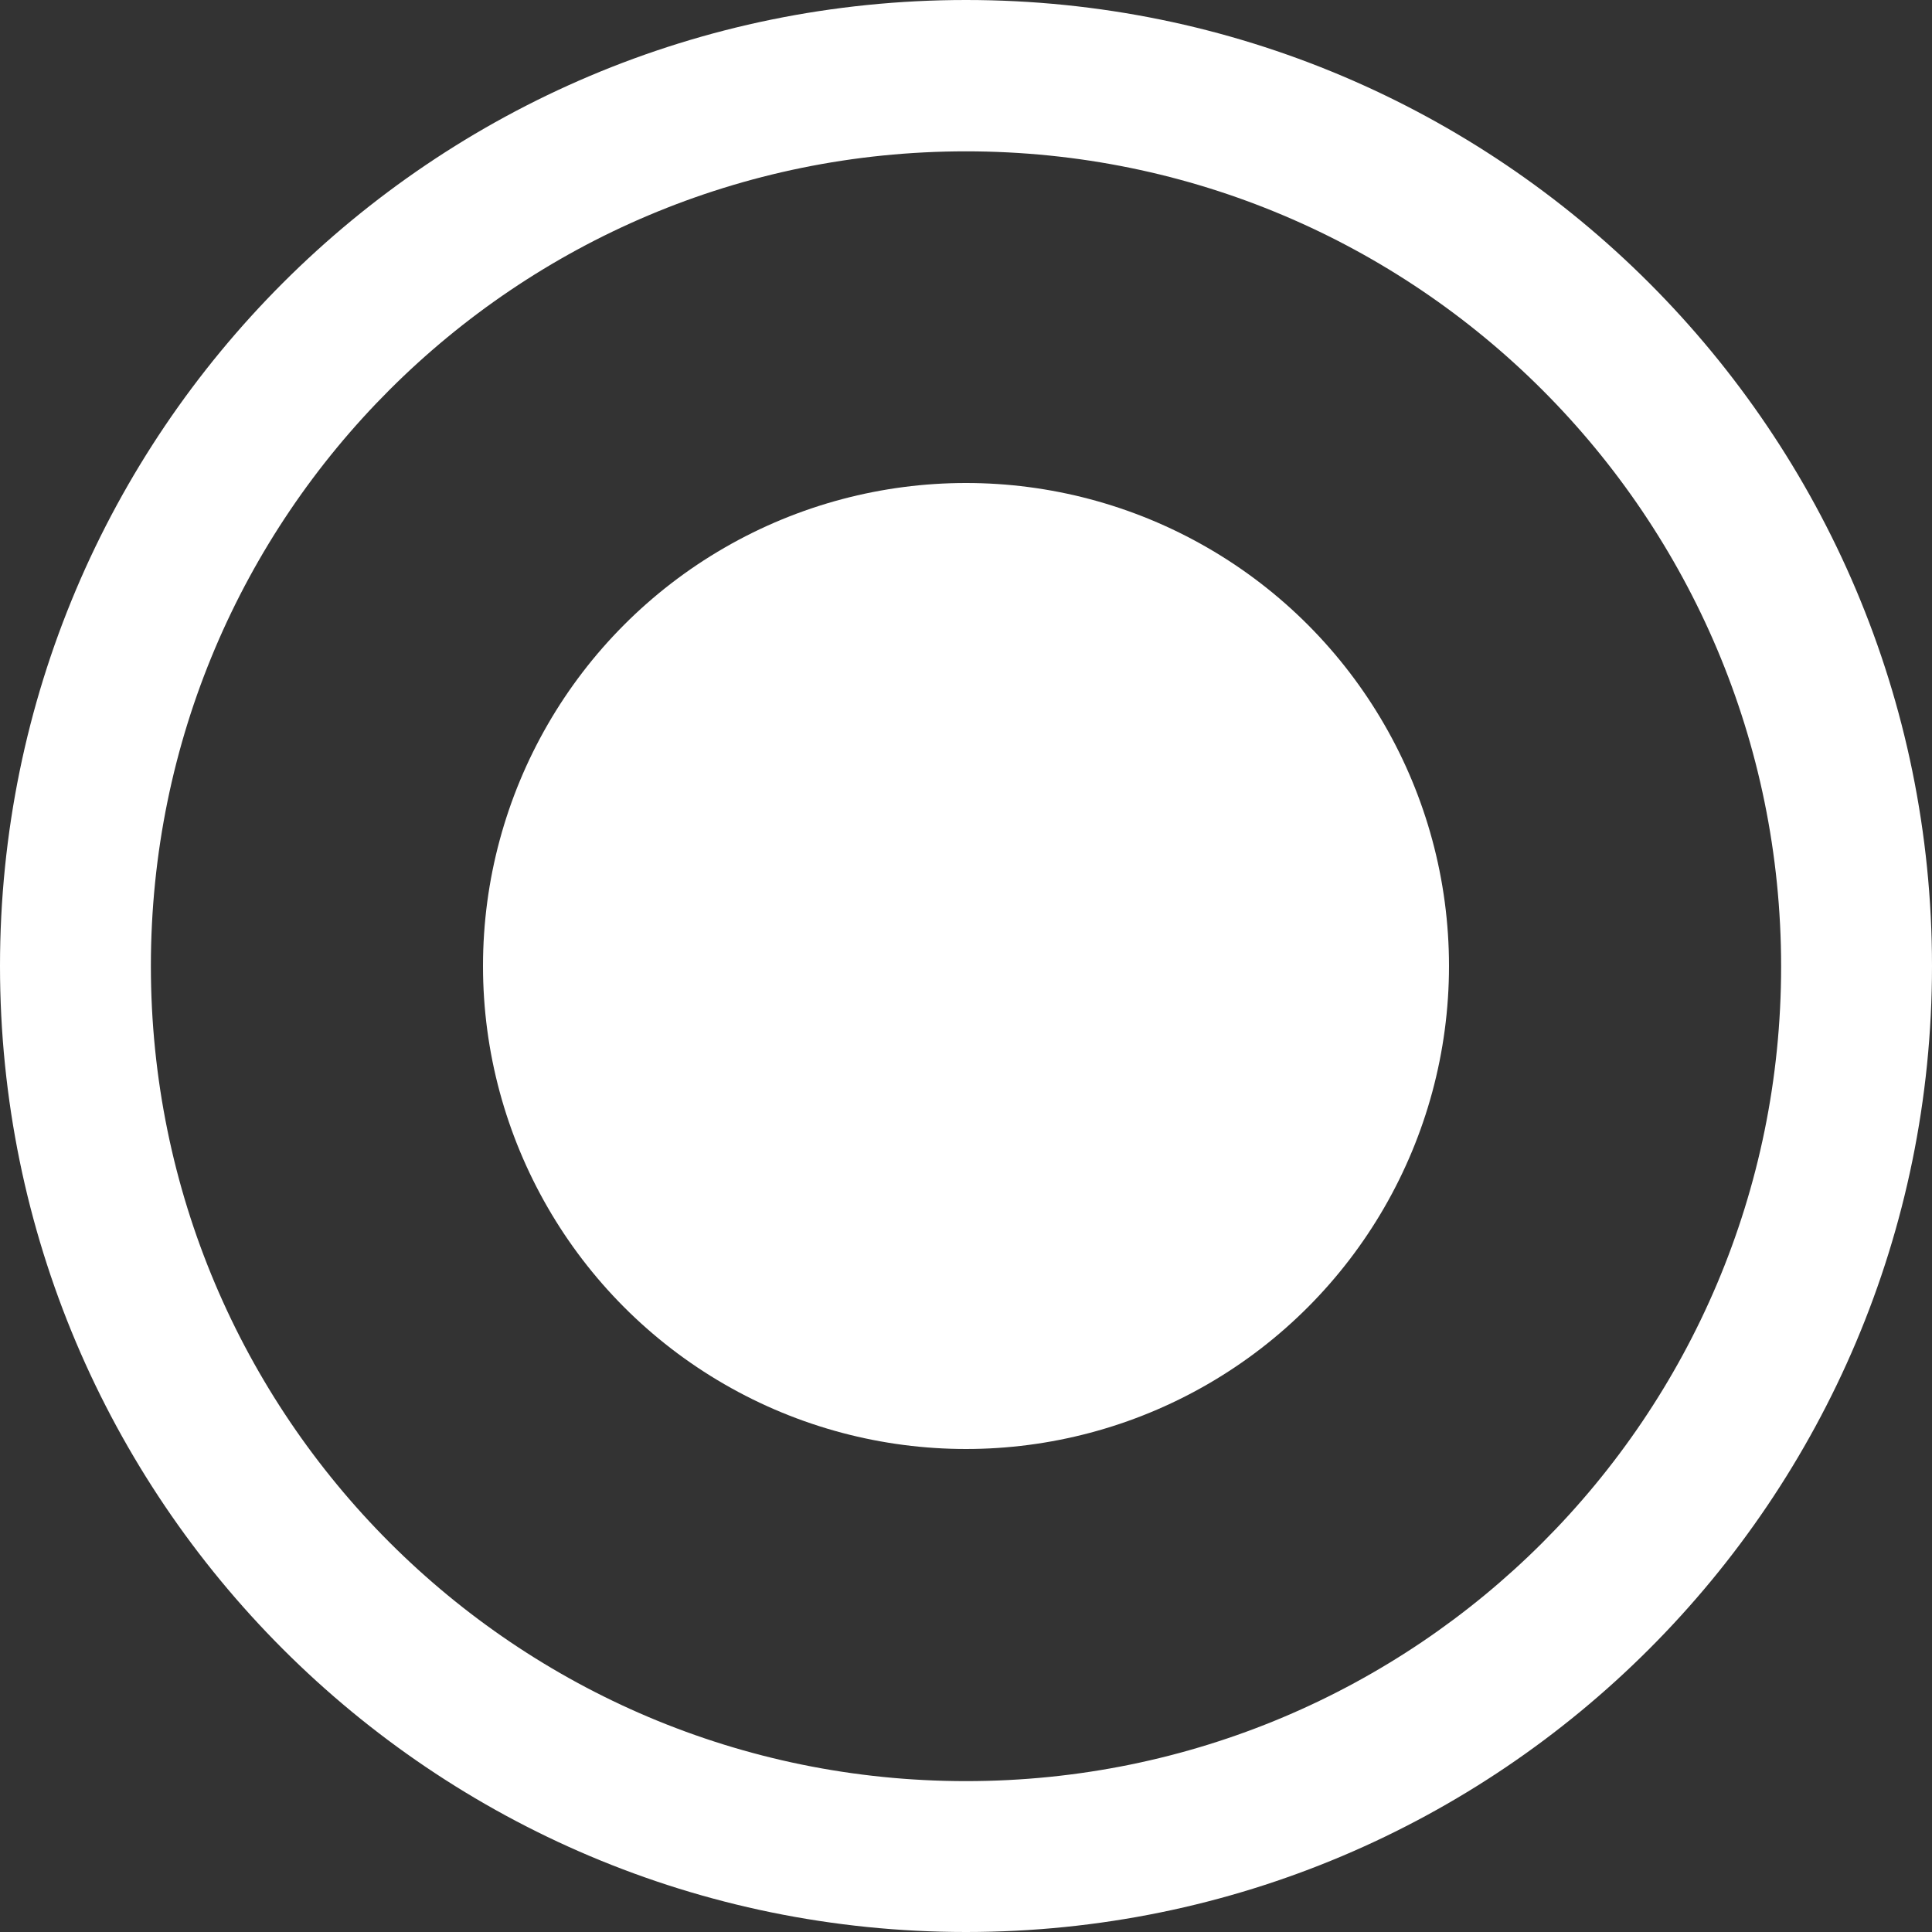 <?xml version="1.0" encoding="utf-8"?>
<!-- Generator: Adobe Illustrator 18.1.1, SVG Export Plug-In . SVG Version: 6.00 Build 0)  -->
<svg version="1.1" xmlns="http://www.w3.org/2000/svg" xmlns:xlink="http://www.w3.org/1999/xlink" x="0px" y="0px"
	 viewBox="100 199.4 420 420" enable-background="new 100 199.4 420 420" xml:space="preserve">
<rect x="100" y="199.4" width="420" height="420" fill="#333333" stroke="none"/>
<g id="Layer_1">
	<path fill="#FFFFFF" d="M310,199.4c-116,0-210,94-210,210s94,210,210,210s210-94,210-210S426,199.4,310,199.4z M310,586.6
		c-97.9,0-177.2-79.3-177.2-177.2S212.1,232.3,310,232.3s177.2,79.3,177.2,177.2S407.9,586.6,310,586.6z"/>
	<path display="none" fill="#FFFFFF" d="M310,304.4c-58,0-105,47-105,105s47,105,105,105s105-47,105-105S368,304.4,310,304.4z
		 M356.4,437.3l-18.5,18.5L310,428l-27.8,27.8l-18.5-18.5l27.8-27.8l-27.8-27.8l18.5-18.5l27.8,27.8l27.8-27.8l18.5,18.5l-27.8,27.8
		L356.4,437.3z"/>
	<circle fill="#FFFFFF" cx="310" cy="409.4" r="105"/>
</g>
<g id="Layer_2">
</g>
</svg>

